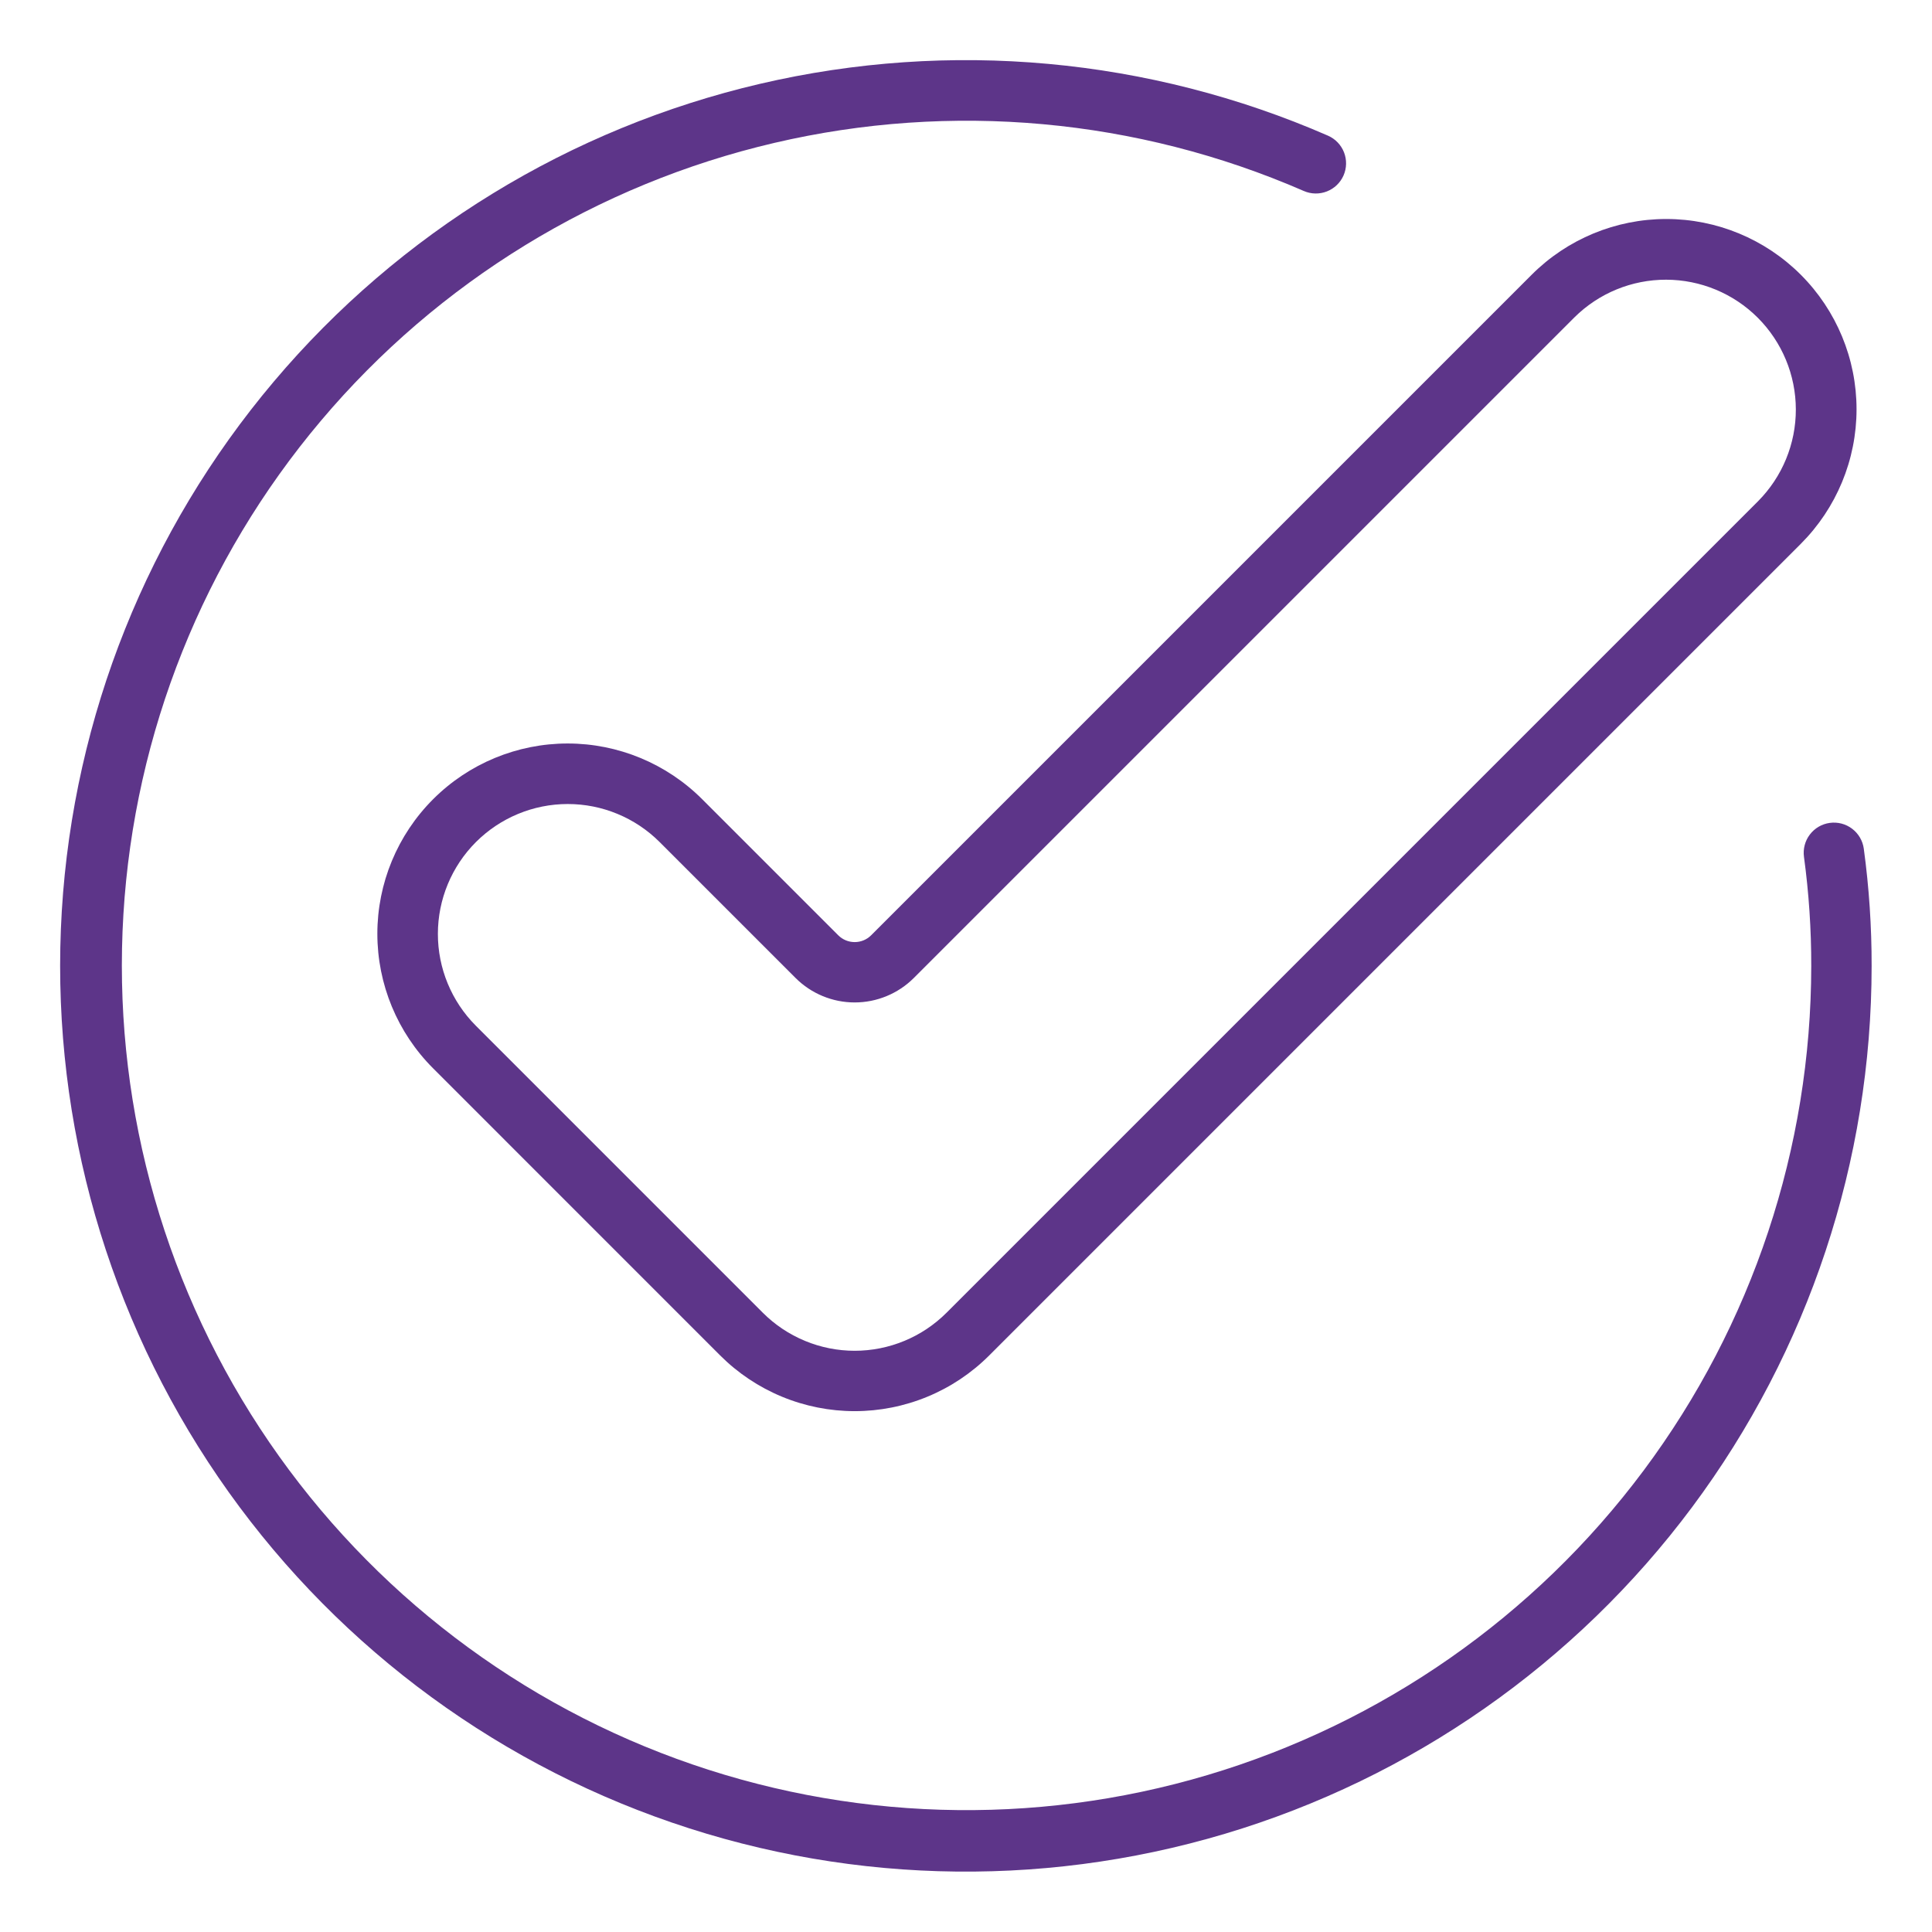 <svg width="88" height="88" viewBox="0 0 88 88" fill="none" xmlns="http://www.w3.org/2000/svg">
<path d="M38.184 42.604L31.984 36.404C30.359 34.779 28.154 33.865 25.856 33.865C23.557 33.865 21.352 34.778 19.727 36.404C18.102 38.029 17.188 40.234 17.188 42.532C17.188 44.831 18.101 47.035 19.727 48.661L32.801 61.737C33.606 62.542 34.562 63.181 35.613 63.616C36.665 64.052 37.792 64.276 38.93 64.276C40.068 64.276 41.195 64.052 42.247 63.616C43.299 63.181 44.254 62.542 45.059 61.737L82.024 24.771C83.649 23.145 84.563 20.941 84.563 18.642C84.563 16.343 83.649 14.139 82.024 12.514C80.398 10.888 78.194 9.975 75.895 9.975C73.597 9.975 71.392 10.888 69.766 12.514L39.676 42.604C39.478 42.801 39.21 42.911 38.93 42.911C38.65 42.911 38.382 42.801 38.184 42.604ZM71.712 14.457C72.823 13.354 74.326 12.737 75.891 12.74C77.457 12.743 78.958 13.366 80.065 14.473C81.172 15.581 81.795 17.081 81.798 18.647C81.801 20.212 81.183 21.715 80.08 22.827L43.114 59.793C42.564 60.342 41.912 60.778 41.194 61.075C40.476 61.373 39.706 61.526 38.929 61.526C38.152 61.526 37.383 61.373 36.665 61.075C35.947 60.778 35.294 60.342 34.745 59.793L21.67 46.716C20.564 45.606 19.943 44.102 19.945 42.534C19.946 40.967 20.57 39.464 21.678 38.355C22.787 37.247 24.29 36.623 25.857 36.622C27.425 36.621 28.929 37.242 30.039 38.348L36.239 44.548C36.953 45.26 37.921 45.66 38.93 45.66C39.939 45.66 40.906 45.26 41.621 44.548L71.712 14.457Z" fill="#5D3589"/>
<path d="M84.893 38.656C84.869 38.477 84.809 38.305 84.718 38.149C84.626 37.993 84.505 37.857 84.362 37.748C84.218 37.639 84.054 37.559 83.879 37.513C83.704 37.468 83.522 37.457 83.343 37.482C82.982 37.531 82.655 37.723 82.435 38.014C82.326 38.157 82.246 38.321 82.201 38.496C82.155 38.671 82.144 38.853 82.169 39.032C82.392 40.678 82.503 42.338 82.5 44C82.495 52.283 79.816 60.343 74.864 66.981C69.911 73.62 62.948 78.484 55.01 80.848C47.072 83.213 38.582 82.953 30.804 80.107C23.026 77.261 16.373 71.98 11.836 65.051C7.299 58.121 5.119 49.913 5.621 41.645C6.122 33.377 9.278 25.492 14.62 19.162C19.961 12.832 27.203 8.394 35.269 6.509C43.334 4.624 51.792 5.392 59.386 8.699C59.72 8.845 60.099 8.852 60.438 8.719C60.778 8.586 61.051 8.324 61.197 7.99C61.343 7.655 61.35 7.277 61.217 6.937C61.084 6.598 60.821 6.325 60.487 6.179C52.345 2.628 43.273 1.799 34.622 3.817C25.971 5.835 18.203 10.592 12.472 17.38C6.741 24.167 3.354 32.623 2.815 41.49C2.276 50.357 4.613 59.161 9.479 66.593C14.345 74.025 21.48 79.688 29.822 82.739C38.165 85.791 47.27 86.068 55.783 83.53C64.296 80.991 71.762 75.773 77.071 68.651C82.38 61.529 85.249 52.883 85.25 44C85.253 42.213 85.134 40.427 84.893 38.656Z" fill="#5D3589"/>
</svg>
